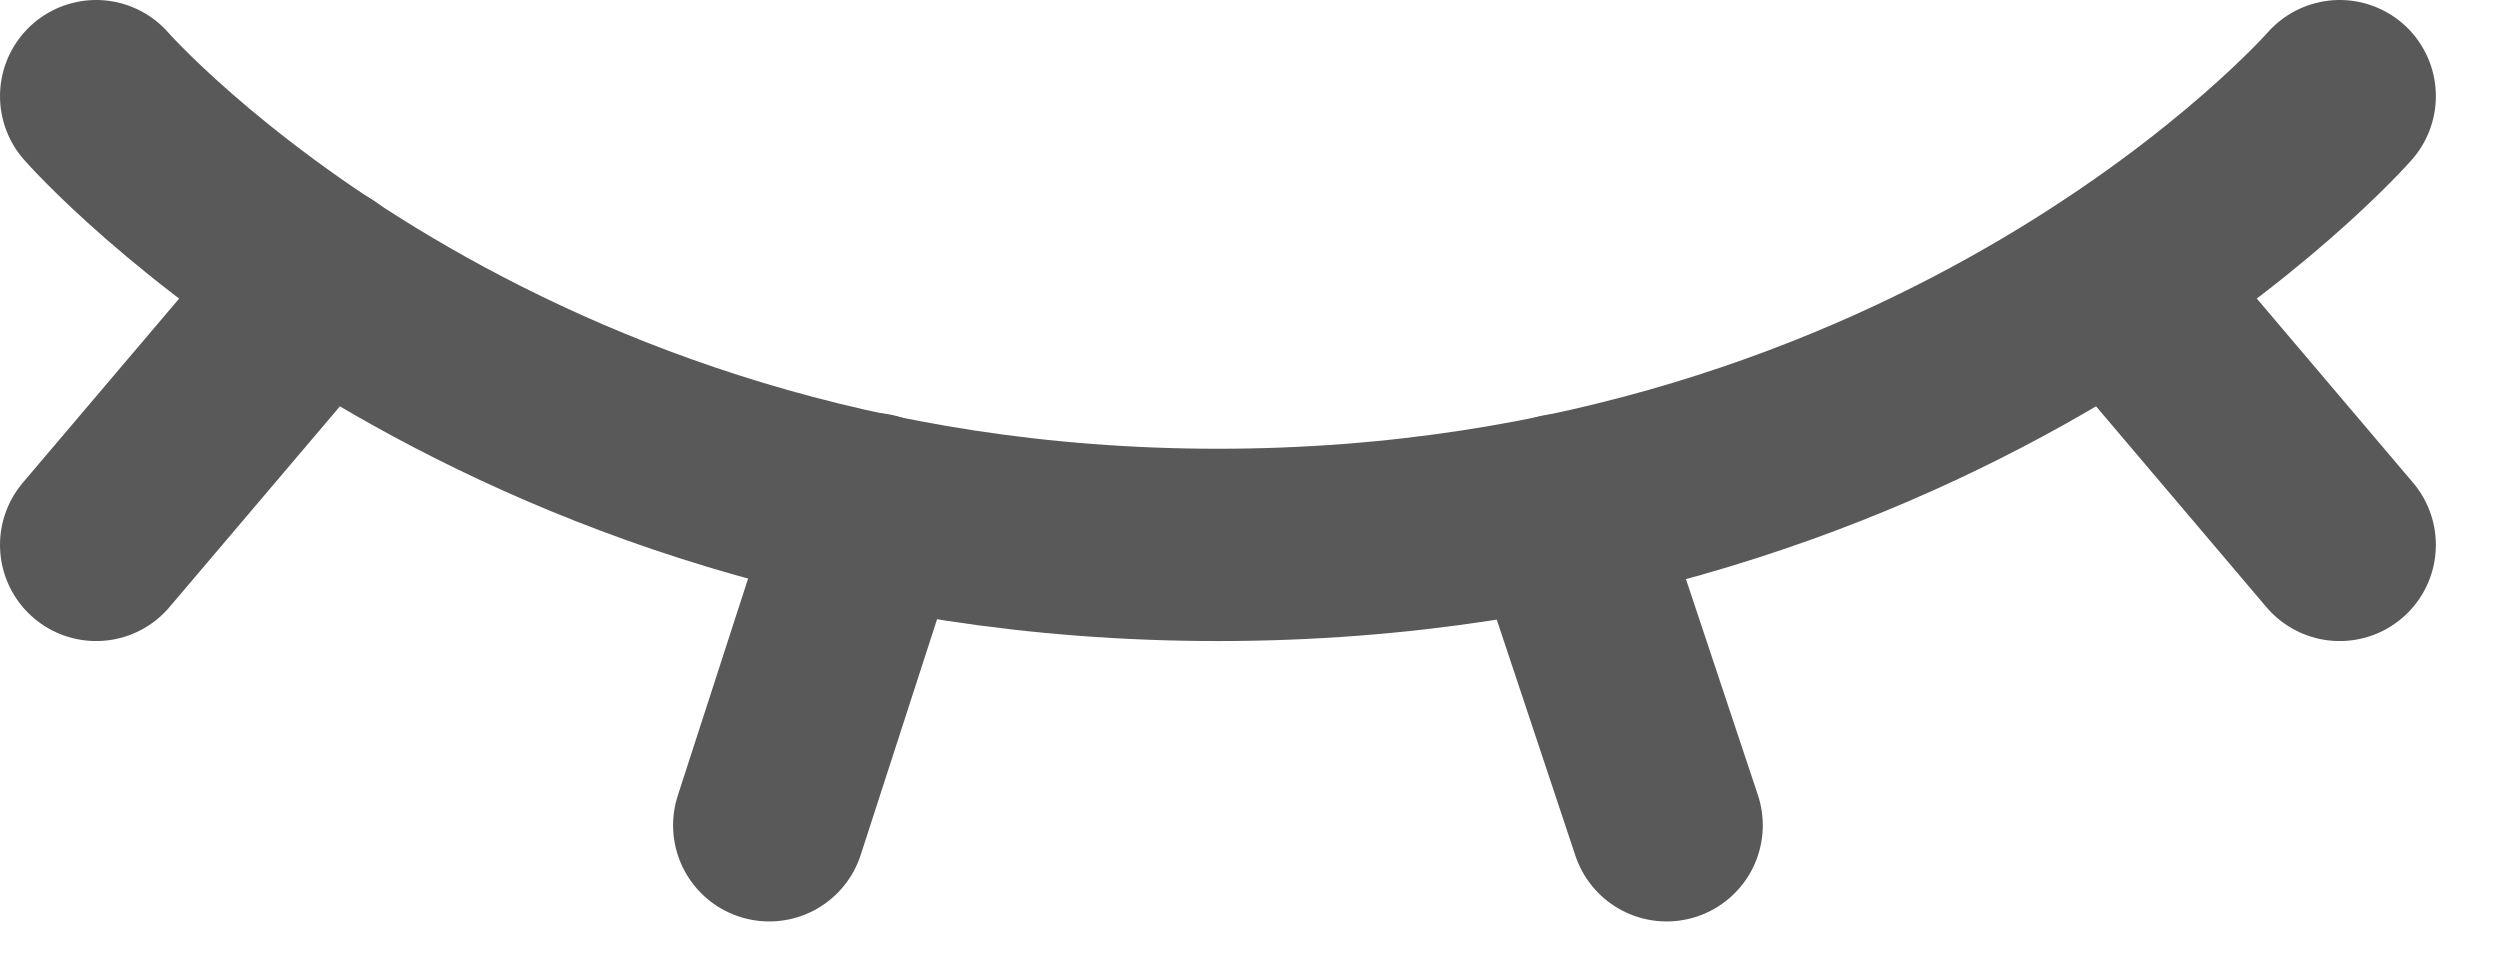 <svg width="26" height="10" viewBox="0 0 26 10" fill="none" xmlns="http://www.w3.org/2000/svg">
<path d="M1 1C1 1 5.083 5.667 12.667 5.667C20.25 5.667 24.333 1 24.333 1" stroke="#595959" stroke-width="2" stroke-linecap="round" stroke-linejoin="round"/>
<path d="M3.333 2.919L1 5.667" stroke="#595959" stroke-width="2" stroke-linecap="round" stroke-linejoin="round"/>
<path d="M24.333 5.667L22.005 2.923" stroke="#595959" stroke-width="2" stroke-linecap="round" stroke-linejoin="round"/>
<path d="M9.066 5.293L8 8.583" stroke="#595959" stroke-width="2" stroke-linecap="round" stroke-linejoin="round"/>
<path d="M16.24 5.303L17.333 8.583" stroke="#595959" stroke-width="2" stroke-linecap="round" stroke-linejoin="round"/>
</svg>
